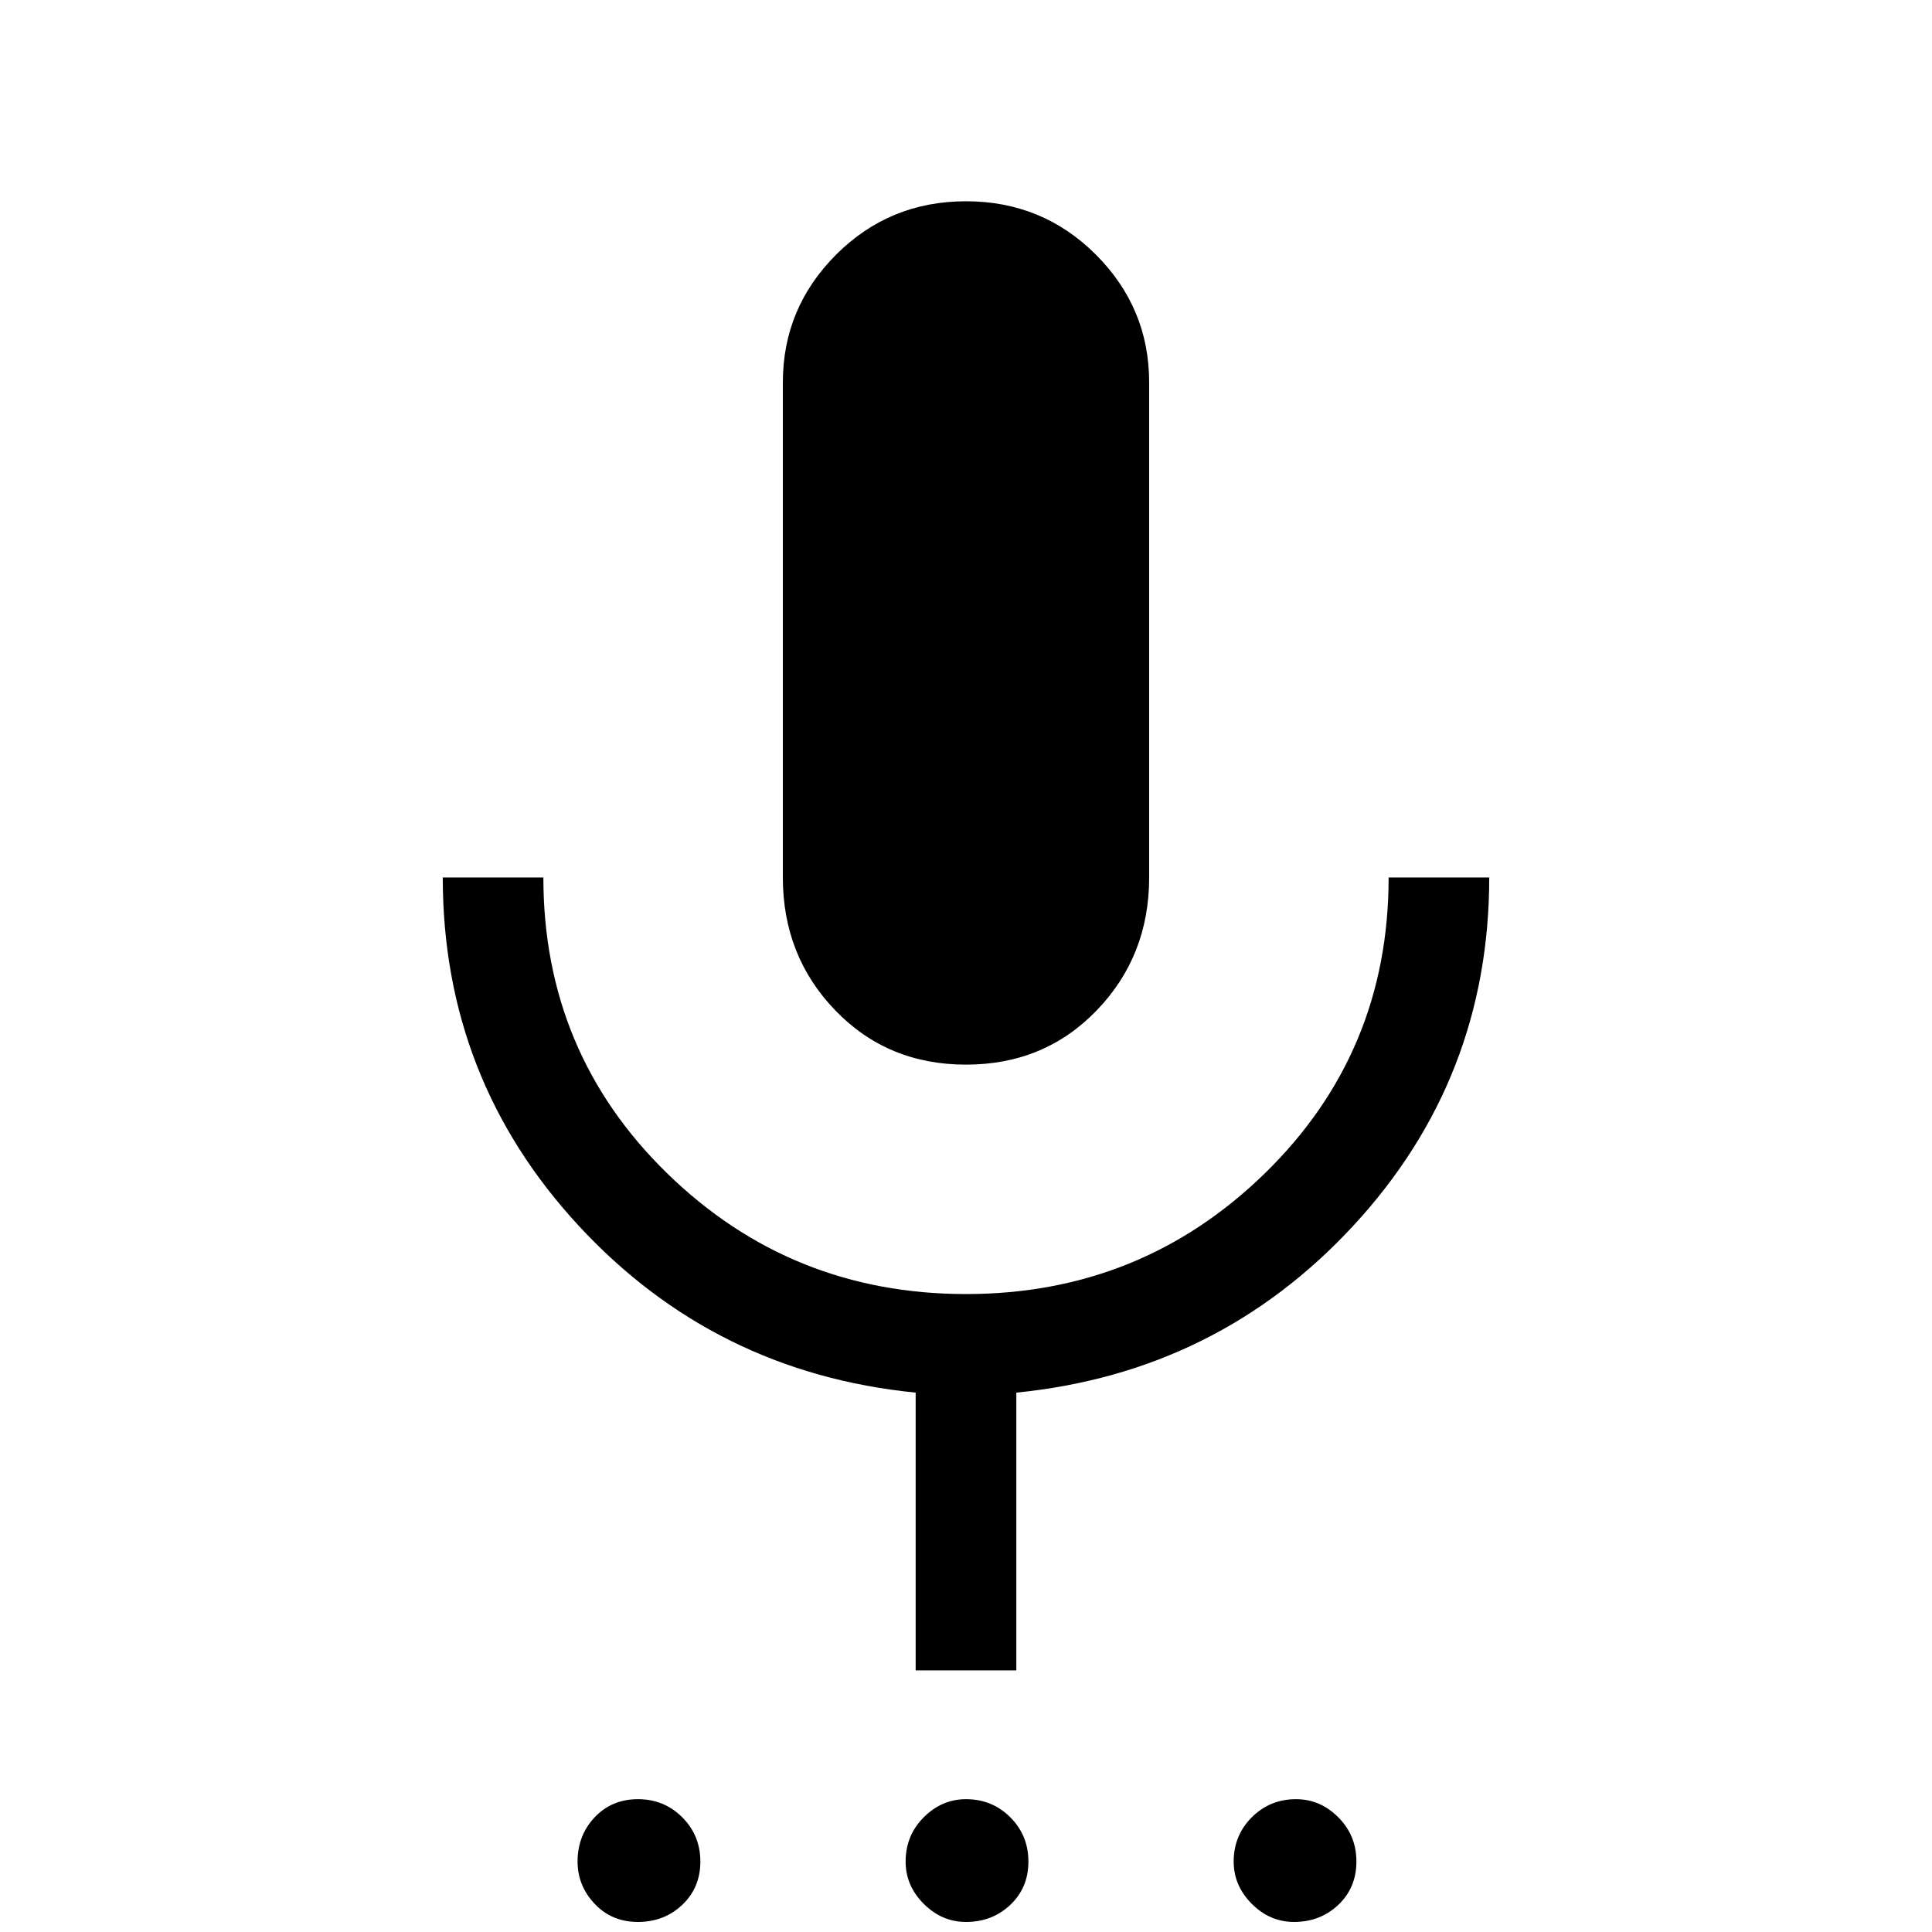<svg xmlns="http://www.w3.org/2000/svg" height="40" width="40"><path d="M13.208 39.792Q12.667 39.792 12.312 39.417Q11.958 39.042 11.958 38.542Q11.958 38 12.312 37.625Q12.667 37.25 13.208 37.25Q13.75 37.25 14.125 37.625Q14.5 38 14.5 38.542Q14.5 39.083 14.125 39.438Q13.75 39.792 13.208 39.792ZM20 39.792Q19.5 39.792 19.125 39.417Q18.75 39.042 18.75 38.542Q18.75 38 19.125 37.625Q19.5 37.25 20 37.25Q20.542 37.25 20.917 37.625Q21.292 38 21.292 38.542Q21.292 39.083 20.917 39.438Q20.542 39.792 20 39.792ZM26.792 39.792Q26.292 39.792 25.917 39.417Q25.542 39.042 25.542 38.542Q25.542 38 25.917 37.625Q26.292 37.25 26.833 37.25Q27.333 37.25 27.708 37.625Q28.083 38 28.083 38.542Q28.083 39.083 27.708 39.438Q27.333 39.792 26.792 39.792ZM20 22.042Q18.375 22.042 17.292 20.917Q16.208 19.792 16.208 18.167V7.917Q16.208 6.375 17.312 5.271Q18.417 4.167 20 4.167Q21.583 4.167 22.688 5.271Q23.792 6.375 23.792 7.917V18.167Q23.792 19.792 22.708 20.917Q21.625 22.042 20 22.042ZM18.958 34.583V28.833Q14.792 28.417 11.979 25.375Q9.167 22.333 9.167 18.167H11.25Q11.25 21.792 13.812 24.292Q16.375 26.792 20 26.792Q23.625 26.792 26.188 24.292Q28.75 21.792 28.75 18.167H30.833Q30.833 22.333 28.021 25.375Q25.208 28.417 21.042 28.833V34.583Z"/></svg>